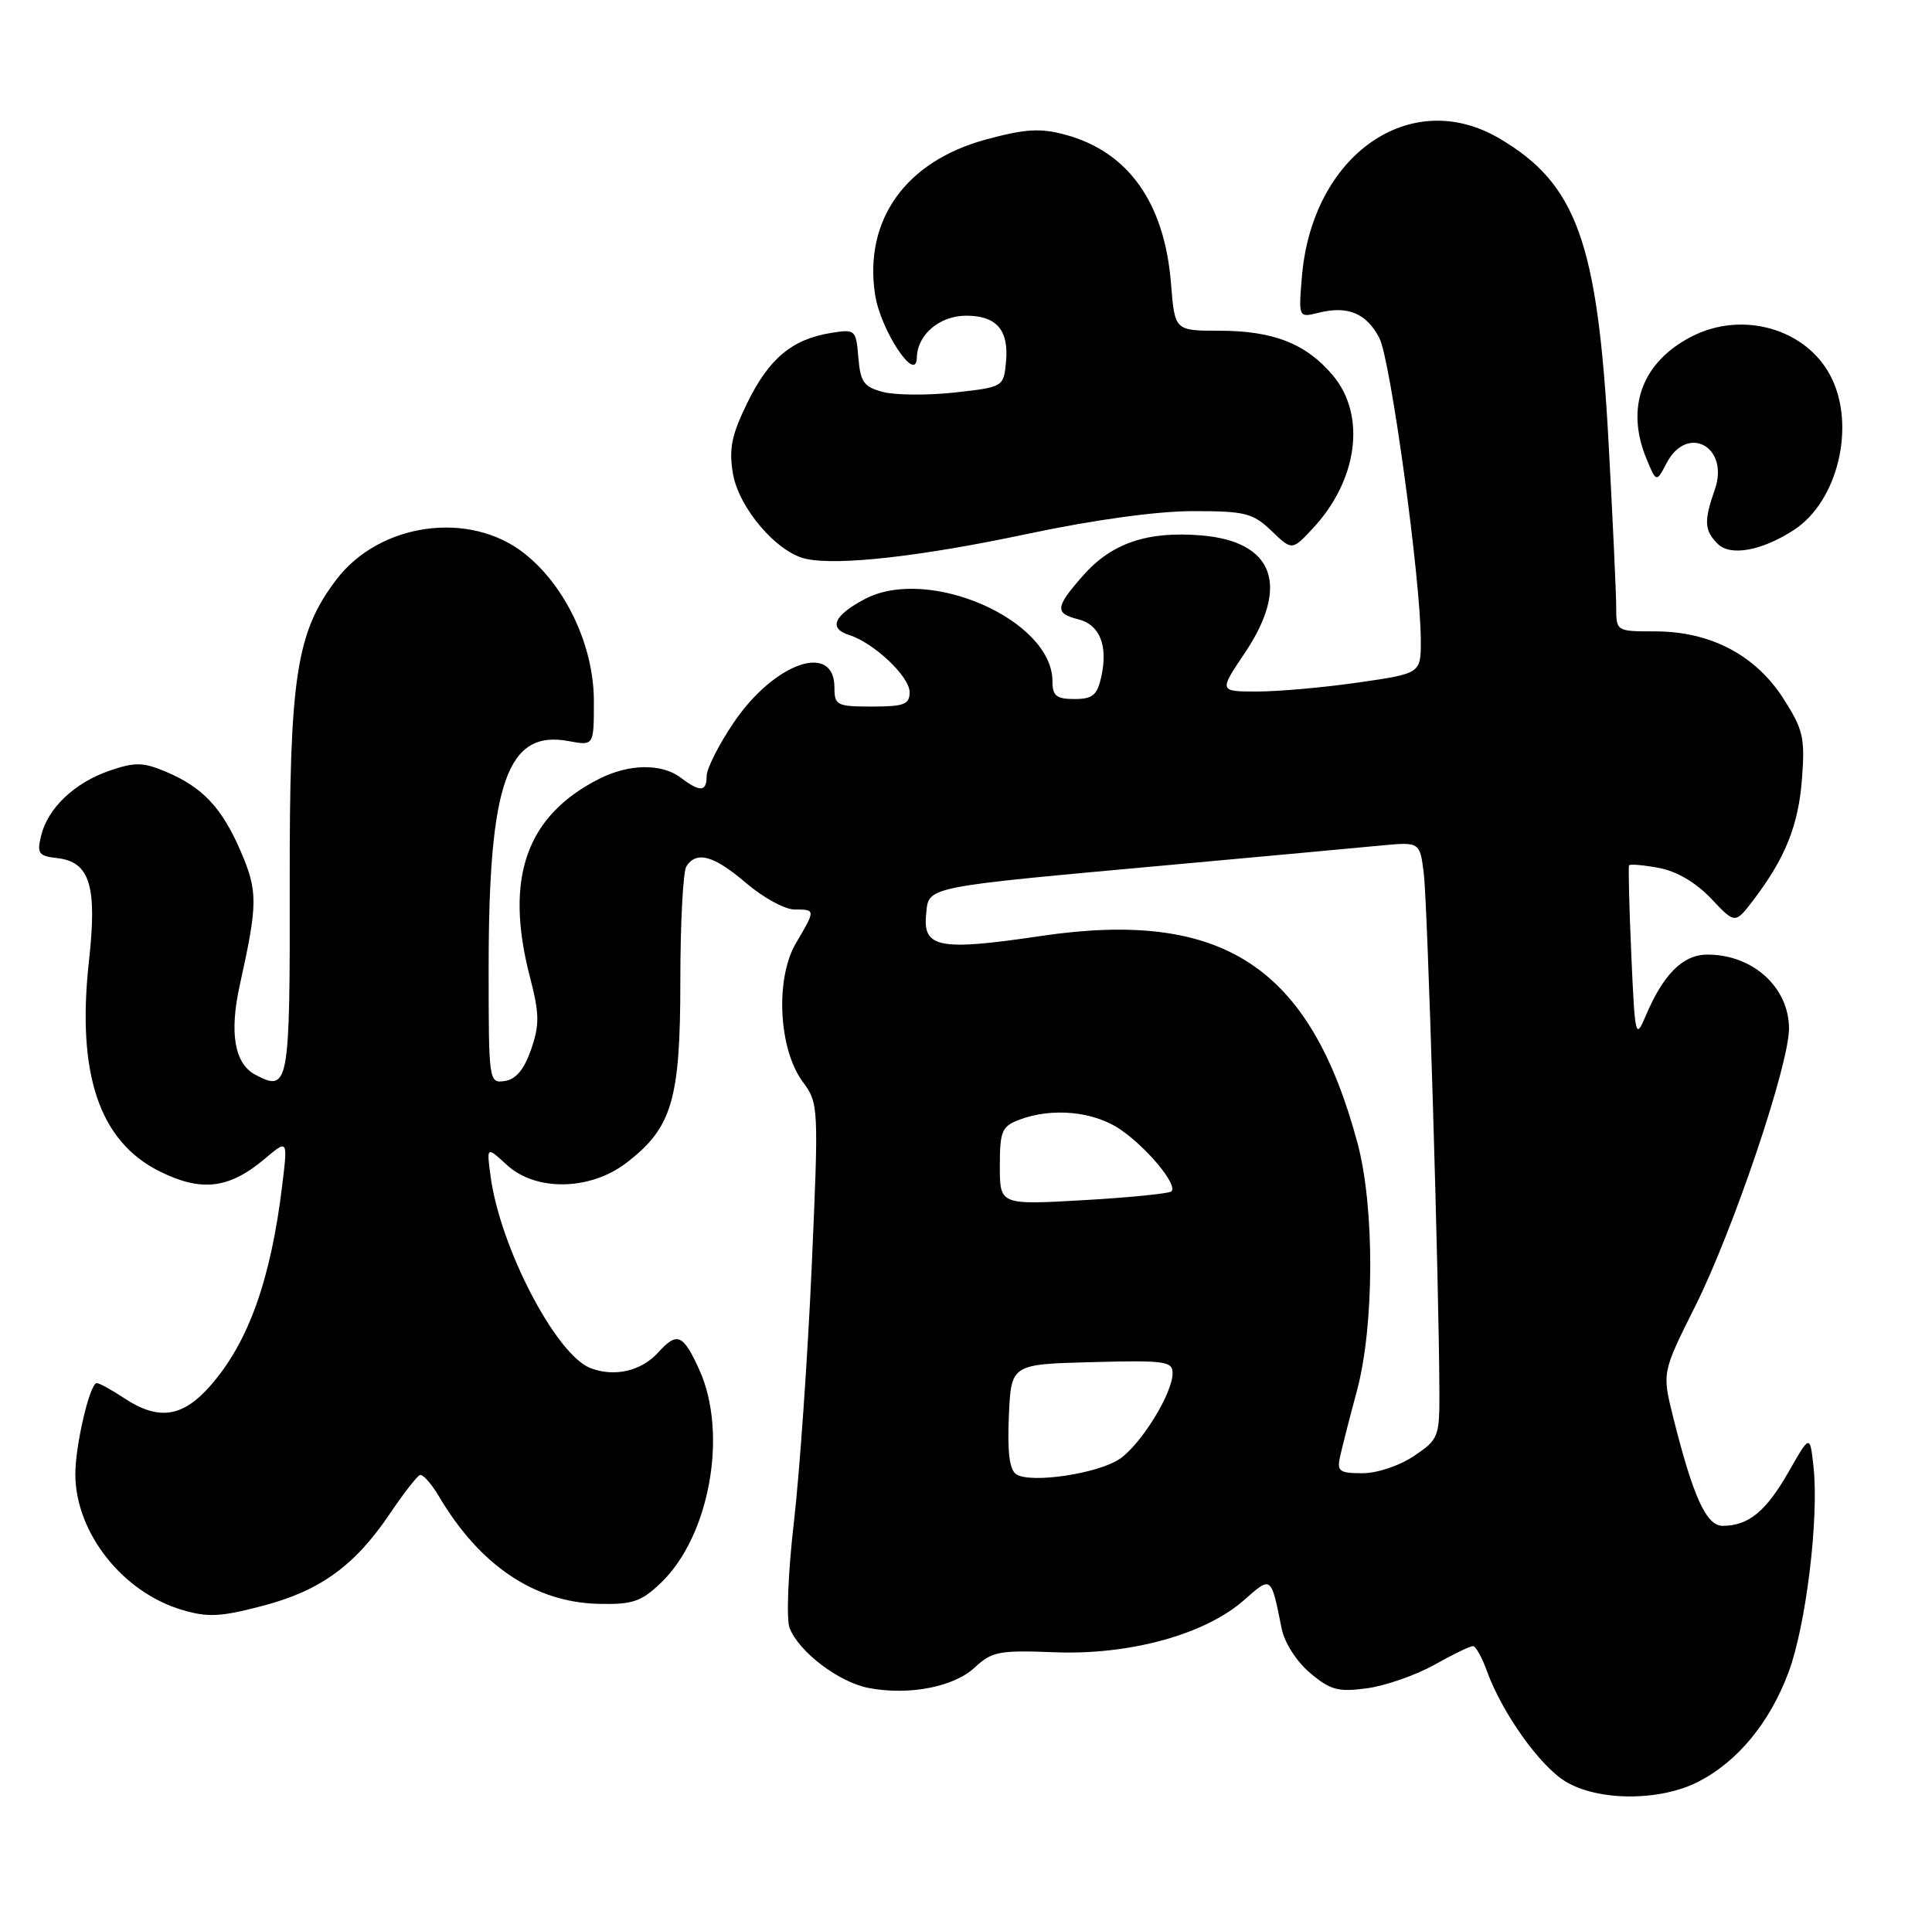 <?xml version="1.0" encoding="UTF-8" standalone="no"?>
<!DOCTYPE svg PUBLIC "-//W3C//DTD SVG 1.1//EN" "http://www.w3.org/Graphics/SVG/1.1/DTD/svg11.dtd" >
<svg xmlns="http://www.w3.org/2000/svg" xmlns:xlink="http://www.w3.org/1999/xlink" version="1.1" viewBox="0 0 257 256">
 <g >
 <path fill="currentColor"
d=" M 225.88 237.06 C 231.13 234.38 235.40 229.21 237.91 222.50 C 240.24 216.28 241.98 201.98 241.24 195.16 C 240.77 190.82 240.77 190.82 237.89 195.88 C 234.90 201.10 232.57 203.00 229.15 203.00 C 226.98 203.00 225.22 199.14 222.57 188.55 C 221.09 182.60 221.09 182.60 225.49 173.81 C 230.57 163.65 238.01 141.61 237.98 136.79 C 237.94 131.33 233.15 127.00 227.14 127.00 C 223.86 127.00 221.26 129.60 218.89 135.21 C 217.57 138.34 217.48 137.94 217.00 127.00 C 216.72 120.67 216.59 115.33 216.70 115.13 C 216.81 114.93 218.60 115.08 220.67 115.47 C 223.04 115.91 225.60 117.42 227.62 119.55 C 230.81 122.94 230.81 122.94 233.26 119.72 C 237.51 114.12 239.25 109.77 239.71 103.55 C 240.12 98.14 239.85 97.02 237.20 92.89 C 233.48 87.13 227.50 84.00 220.18 84.00 C 215.00 84.00 215.00 84.00 214.99 80.75 C 214.99 78.96 214.53 69.06 213.97 58.75 C 212.52 32.18 209.72 24.44 199.42 18.40 C 187.58 11.46 174.52 20.64 173.18 36.84 C 172.73 42.28 172.73 42.28 175.45 41.60 C 179.29 40.64 181.79 41.69 183.49 44.98 C 184.98 47.87 189.00 77.22 189.00 85.23 C 189.00 89.60 189.00 89.60 180.70 90.80 C 176.13 91.46 170.09 92.00 167.27 92.00 C 162.14 92.00 162.14 92.00 165.57 86.90 C 171.62 77.90 169.46 72.03 159.78 71.23 C 152.62 70.64 147.85 72.26 144.05 76.60 C 140.36 80.79 140.28 81.60 143.43 82.39 C 146.30 83.11 147.41 85.88 146.50 90.02 C 145.95 92.50 145.35 93.00 142.92 93.00 C 140.52 93.00 140.00 92.58 140.00 90.63 C 140.00 82.48 123.52 75.24 115.06 79.69 C 110.92 81.87 110.16 83.60 112.95 84.48 C 116.26 85.53 121.00 90.01 121.00 92.09 C 121.00 93.72 120.26 94.00 116.00 94.00 C 111.32 94.00 111.00 93.84 111.00 91.47 C 111.00 85.34 102.96 88.17 97.56 96.19 C 95.60 99.10 94.00 102.27 94.00 103.24 C 94.00 105.36 93.14 105.42 90.56 103.47 C 88.02 101.54 83.68 101.61 79.70 103.62 C 69.98 108.55 67.08 116.82 70.49 129.97 C 71.76 134.87 71.79 136.32 70.65 139.62 C 69.73 142.28 68.63 143.60 67.15 143.82 C 65.03 144.13 65.00 143.94 65.00 128.74 C 65.00 104.07 67.48 97.06 75.66 98.60 C 79.00 99.22 79.00 99.22 79.00 93.29 C 79.00 85.96 75.27 78.00 69.79 73.66 C 62.49 67.86 50.49 69.53 44.73 77.13 C 39.39 84.17 38.50 90.06 38.54 117.72 C 38.58 144.47 38.42 145.36 33.94 142.97 C 31.19 141.50 30.49 137.40 31.90 131.04 C 34.30 120.21 34.31 118.60 32.03 113.28 C 29.51 107.44 26.93 104.70 21.99 102.64 C 19.02 101.40 17.92 101.38 14.58 102.53 C 9.91 104.14 6.37 107.50 5.47 111.17 C 4.89 113.56 5.13 113.89 7.65 114.17 C 11.95 114.67 12.94 117.87 11.84 127.79 C 10.17 142.83 13.18 151.83 21.23 155.84 C 26.78 158.60 30.45 158.17 35.17 154.21 C 38.28 151.58 38.28 151.58 37.56 157.54 C 36.04 170.23 33.05 178.59 27.99 184.35 C 24.29 188.58 21.08 189.04 16.50 186.00 C 14.85 184.91 13.22 184.01 12.87 184.01 C 11.95 184.00 10.00 192.34 10.02 196.19 C 10.07 203.92 16.28 211.81 24.18 214.17 C 27.61 215.20 29.32 215.12 34.88 213.66 C 42.56 211.66 47.17 208.33 51.83 201.43 C 53.66 198.72 55.47 196.38 55.86 196.24 C 56.24 196.10 57.38 197.38 58.39 199.08 C 63.82 208.27 71.11 213.18 79.64 213.38 C 84.14 213.48 85.28 213.10 87.93 210.57 C 94.40 204.37 96.86 190.70 93.03 182.25 C 90.87 177.49 90.08 177.15 87.58 179.91 C 85.32 182.41 81.77 183.24 78.56 182.02 C 73.98 180.28 66.52 165.96 65.26 156.50 C 64.72 152.50 64.72 152.50 67.44 155.00 C 71.28 158.52 78.47 158.40 83.28 154.74 C 89.40 150.07 90.50 146.37 90.50 130.50 C 90.50 122.80 90.86 115.94 91.31 115.25 C 92.66 113.17 94.98 113.82 99.27 117.50 C 101.52 119.42 104.40 121.00 105.68 121.00 C 108.51 121.00 108.51 121.02 105.88 125.48 C 103.10 130.19 103.56 139.56 106.78 143.92 C 108.90 146.79 108.92 147.13 107.97 168.66 C 107.43 180.67 106.37 195.89 105.61 202.48 C 104.84 209.11 104.58 215.40 105.03 216.57 C 106.24 219.76 111.62 223.84 115.59 224.58 C 120.97 225.59 126.91 224.43 129.68 221.83 C 131.94 219.72 132.92 219.53 140.33 219.82 C 150.26 220.21 160.28 217.45 165.44 212.92 C 169.17 209.64 169.06 209.56 170.50 216.72 C 170.87 218.55 172.50 221.09 174.28 222.58 C 176.98 224.86 178.02 225.13 181.86 224.61 C 184.31 224.27 188.33 222.87 190.78 221.50 C 193.24 220.12 195.55 219.00 195.93 219.00 C 196.30 219.00 197.13 220.48 197.78 222.28 C 199.80 227.87 204.80 234.91 208.23 237.00 C 212.56 239.64 220.77 239.67 225.88 237.06 Z  M 136.77 71.01 C 145.55 69.15 153.94 68.00 158.69 68.00 C 165.64 68.00 166.66 68.26 169.13 70.62 C 171.87 73.25 171.87 73.25 174.57 70.37 C 180.62 63.93 181.78 55.27 177.30 49.94 C 173.74 45.71 169.37 44.00 162.17 44.00 C 156.27 44.00 156.27 44.00 155.77 37.72 C 154.91 26.96 150.08 20.17 141.67 17.91 C 138.38 17.02 136.36 17.15 131.19 18.55 C 120.49 21.44 114.91 29.22 116.40 39.17 C 117.11 43.91 121.90 51.15 121.96 47.58 C 122.02 44.52 124.99 42.00 128.53 42.00 C 132.58 42.00 134.23 43.93 133.82 48.18 C 133.50 51.48 133.46 51.50 127.01 52.22 C 123.44 52.61 119.16 52.58 117.51 52.16 C 114.91 51.49 114.46 50.86 114.18 47.57 C 113.87 43.85 113.79 43.77 110.51 44.30 C 105.36 45.14 102.30 47.70 99.43 53.55 C 97.31 57.89 96.94 59.69 97.50 63.02 C 98.28 67.59 103.34 73.51 107.21 74.35 C 111.49 75.28 122.51 74.04 136.77 71.01 Z  M 238.67 70.48 C 244.50 66.66 246.90 56.57 243.52 50.05 C 240.26 43.74 231.81 41.31 225.07 44.75 C 218.44 48.13 216.18 54.20 219.02 61.04 C 220.33 64.21 220.33 64.21 221.70 61.61 C 224.45 56.35 230.09 59.45 228.11 65.13 C 226.64 69.33 226.71 70.57 228.50 72.36 C 230.19 74.05 234.41 73.27 238.67 70.48 Z  M 135.20 196.15 C 134.29 195.57 133.99 193.26 134.20 188.41 C 134.50 181.50 134.50 181.50 145.25 181.22 C 155.01 180.96 156.00 181.10 155.98 182.72 C 155.96 185.39 151.84 192.07 149.00 194.06 C 146.17 196.04 137.17 197.40 135.20 196.15 Z  M 178.27 193.75 C 178.54 192.51 179.55 188.57 180.51 185.00 C 182.83 176.32 182.87 160.60 180.58 152.08 C 174.26 128.53 162.64 120.94 138.43 124.53 C 125.01 126.53 122.76 126.11 123.19 121.72 C 123.56 117.87 122.43 118.10 156.00 115.04 C 168.38 113.91 180.83 112.77 183.69 112.49 C 188.88 112.00 188.88 112.00 189.40 116.25 C 189.90 120.23 191.42 170.71 191.47 184.95 C 191.50 191.19 191.38 191.49 188.10 193.70 C 186.18 195.00 183.20 196.00 181.24 196.00 C 178.16 196.00 177.82 195.75 178.27 193.75 Z  M 133.00 155.13 C 133.00 150.49 133.27 149.85 135.57 148.98 C 139.93 147.32 145.47 147.84 149.01 150.25 C 152.59 152.69 156.69 157.64 155.83 158.50 C 155.54 158.79 150.29 159.32 144.15 159.67 C 133.00 160.31 133.00 160.31 133.00 155.13 Z "/>
</g>
</svg>